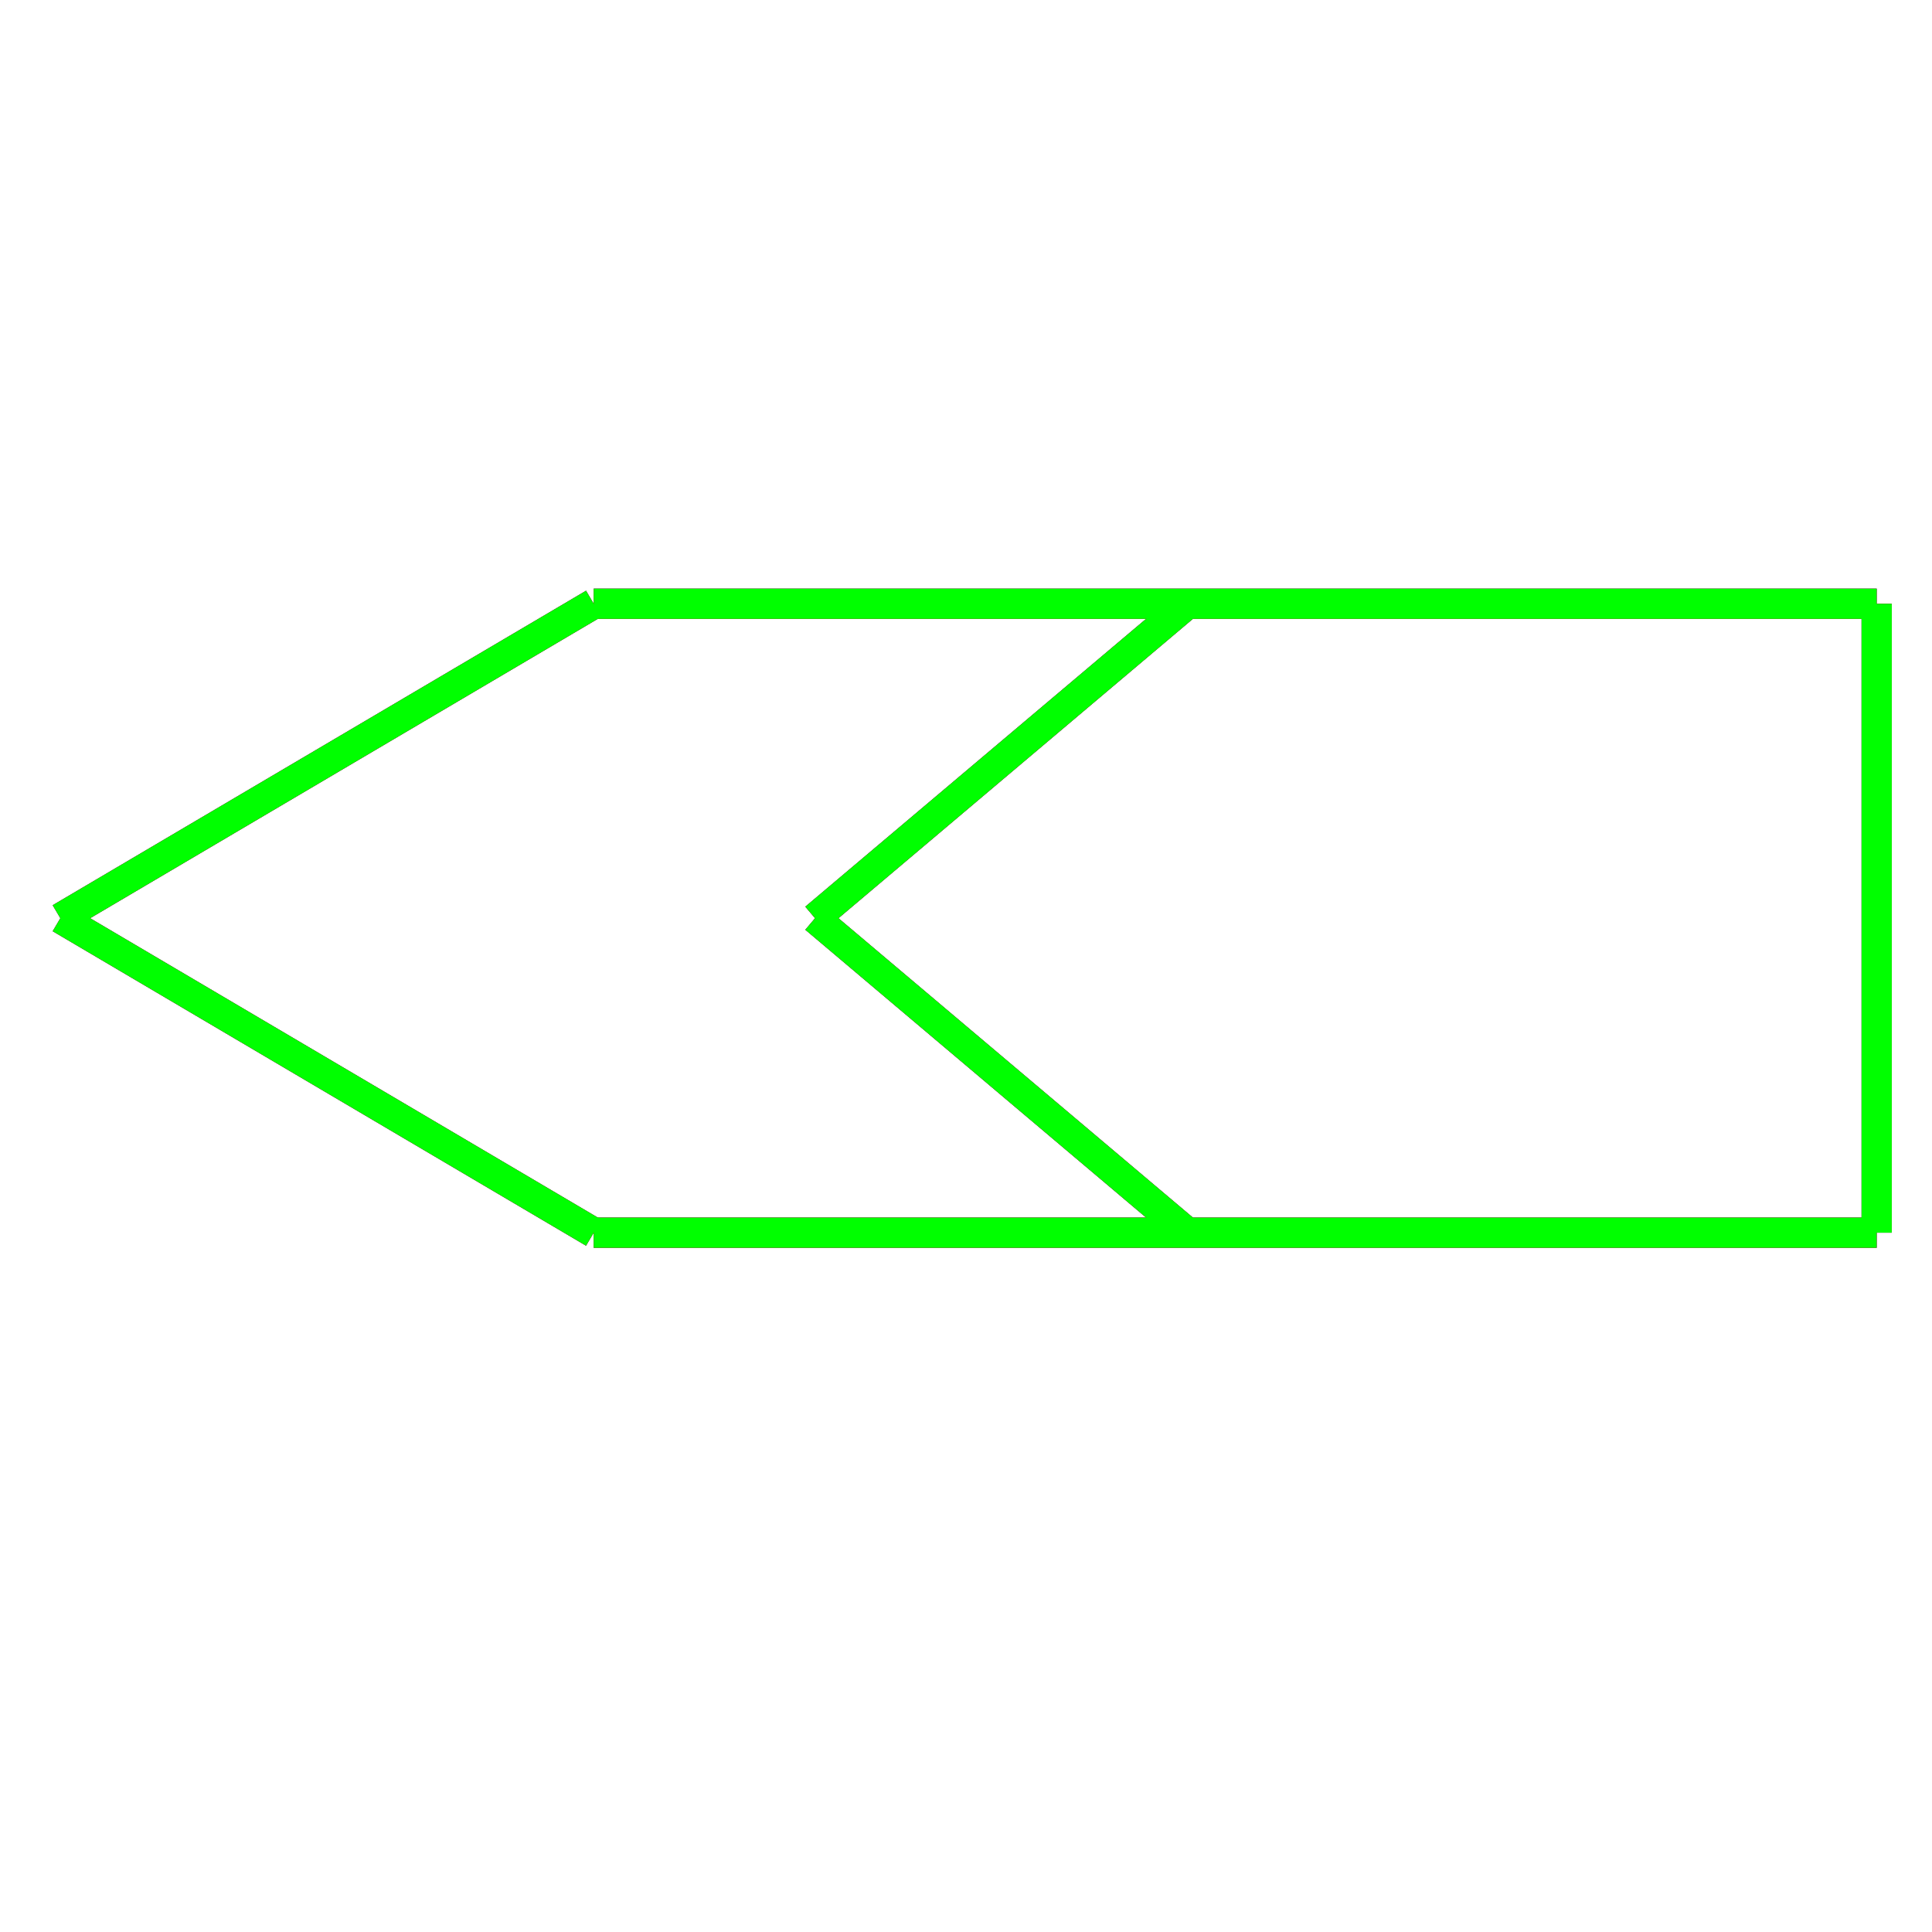 ﻿<?xml version="1.0" encoding="utf-8"?>
<!-- Generator: Adobe Illustrator 14.0.0, SVG Export Plug-In . SVG Version: 6.00 Build 43363)  -->
<!DOCTYPE svg PUBLIC "-//W3C//DTD SVG 1.1//EN" "http://www.w3.org/Graphics/SVG/1.1/DTD/svg11.dtd">
<svg version="1.1" id="图层_1" xmlns="http://www.w3.org/2000/svg" xmlns:xlink="http://www.w3.org/1999/xlink" x="0px" y="0px"
	 width="64px" height="64px" viewBox="0 0 64 64" enable-background="new 0 0 64 64" xml:space="preserve">
<g id="Blue">
	<line fill="none" stroke="#0000FF" x1="19.667" y1="20" x2="2" y2="30.417"/>
	<line fill="none" stroke="#0000FF" x1="2" y1="30.417" x2="19.667" y2="40.834"/>
	<line fill="none" stroke="#0000FF" x1="19.667" y1="20" x2="62.167" y2="20"/>
	<line fill="none" stroke="#0000FF" x1="62.167" y1="20" x2="62.167" y2="40.834"/>
	<line fill="none" stroke="#0000FF" x1="62.167" y1="40.834" x2="19.667" y2="40.834"/>
	<line fill="none" stroke="#0000FF" x1="39.334" y1="20" x2="27" y2="30.417"/>
	<line fill="none" stroke="#0000FF" x1="27" y1="30.417" x2="39.334" y2="40.834"/>
</g>
<g id="Red">
	<line fill="none" stroke="#FF0000" x1="19.667" y1="20" x2="2" y2="30.417"/>
	<line fill="none" stroke="#FF0000" x1="2" y1="30.417" x2="19.667" y2="40.834"/>
	<line fill="none" stroke="#FF0000" x1="19.667" y1="20" x2="62.167" y2="20"/>
	<line fill="none" stroke="#FF0000" x1="62.167" y1="20" x2="62.167" y2="40.834"/>
	<line fill="none" stroke="#FF0000" x1="62.167" y1="40.834" x2="19.667" y2="40.834"/>
	<line fill="none" stroke="#FF0000" x1="39.334" y1="20" x2="27" y2="30.417"/>
	<line fill="none" stroke="#FF0000" x1="27" y1="30.417" x2="39.334" y2="40.834"/>
</g>
<g id="White">
	<line fill="none" stroke="#00FF00" x1="19.667" y1="20" x2="2" y2="30.417"/>
	<line fill="none" stroke="#00FF00" x1="2" y1="30.417" x2="19.667" y2="40.834"/>
	<line fill="none" stroke="#00FF00" x1="19.667" y1="20" x2="62.167" y2="20"/>
	<line fill="none" stroke="#00FF00" x1="62.167" y1="20" x2="62.167" y2="40.834"/>
	<line fill="none" stroke="#00FF00" x1="62.167" y1="40.834" x2="19.667" y2="40.834"/>
	<line fill="none" stroke="#00FF00" x1="39.334" y1="20" x2="27" y2="30.417"/>
	<line fill="none" stroke="#00FF00" x1="27" y1="30.417" x2="39.334" y2="40.834"/>
</g>
</svg>

